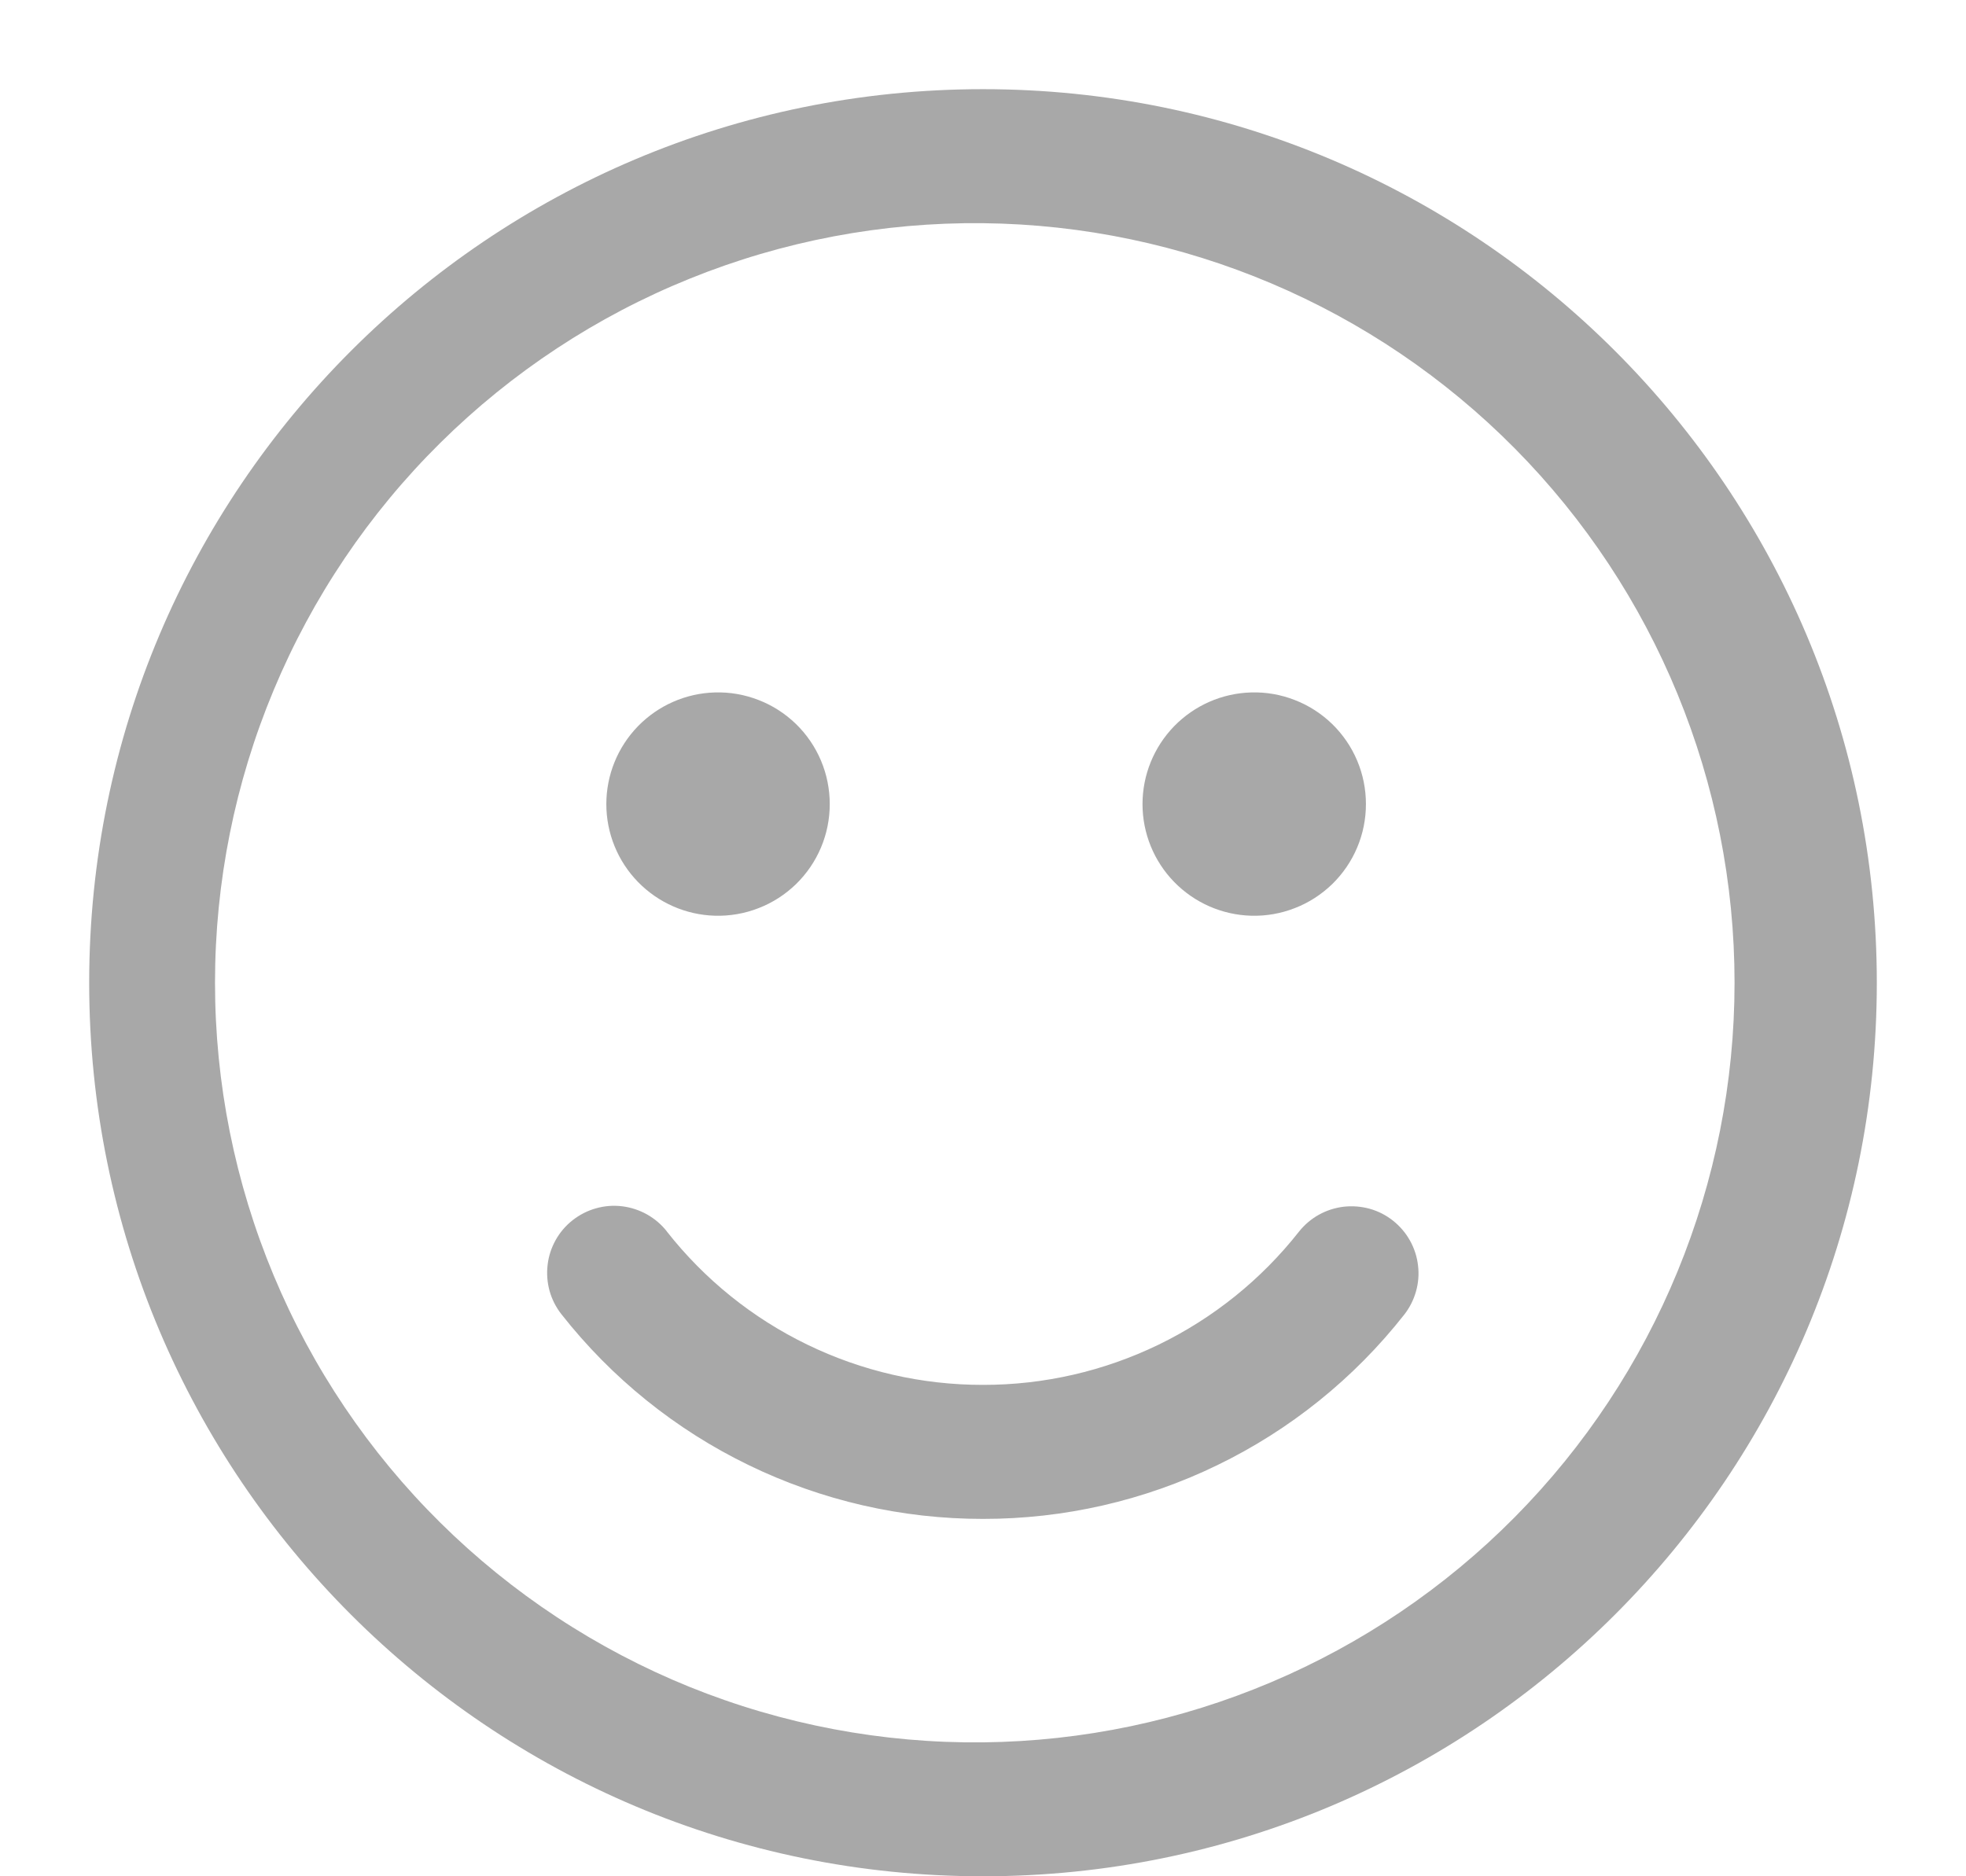 <svg width="22" height="21" viewBox="0 0 22 21" fill="none" xmlns="http://www.w3.org/2000/svg">
<path d="M11 0.998C16.524 0.998 21.002 5.476 21.002 11C21.002 16.523 16.523 21 11 21C5.476 21.001 0.998 16.523 0.998 11C0.998 5.476 5.476 0.998 11 0.998ZM11 2.498C9.876 2.486 8.76 2.697 7.718 3.119C6.676 3.54 5.728 4.165 4.929 4.955C4.129 5.746 3.495 6.687 3.062 7.725C2.629 8.762 2.406 9.875 2.406 10.999C2.406 12.124 2.629 13.237 3.062 14.274C3.495 15.312 4.129 16.253 4.929 17.044C5.728 17.834 6.676 18.459 7.718 18.881C8.76 19.302 9.876 19.513 11 19.501C13.239 19.477 15.378 18.57 16.952 16.979C18.527 15.387 19.41 13.238 19.41 10.999C19.41 8.761 18.527 6.612 16.952 5.02C15.378 3.429 13.239 2.522 11 2.498ZM7.462 13.783C7.462 13.783 7.462 13.783 7.462 13.783C7.883 14.319 8.42 14.752 9.033 15.049C9.646 15.347 10.319 15.501 11 15.5C11.681 15.501 12.352 15.347 12.965 15.05C13.577 14.753 14.114 14.321 14.535 13.786C14.596 13.709 14.672 13.644 14.758 13.596C14.844 13.548 14.938 13.518 15.036 13.506C15.134 13.495 15.233 13.503 15.328 13.529C15.423 13.556 15.511 13.601 15.588 13.662C15.666 13.724 15.73 13.799 15.778 13.885C15.826 13.971 15.857 14.066 15.868 14.164C15.88 14.261 15.872 14.361 15.845 14.455C15.818 14.55 15.773 14.639 15.712 14.716C15.151 15.429 14.435 16.005 13.619 16.4C12.803 16.796 11.907 17.001 11 17C10.092 17.001 9.195 16.795 8.378 16.398C7.561 16.002 6.844 15.424 6.283 14.71C6.222 14.633 6.177 14.544 6.15 14.449C6.124 14.354 6.116 14.255 6.128 14.157C6.139 14.059 6.17 13.965 6.218 13.879C6.266 13.793 6.331 13.717 6.409 13.656C6.486 13.596 6.575 13.55 6.669 13.524C6.764 13.497 6.863 13.489 6.961 13.501C7.059 13.513 7.154 13.544 7.24 13.592C7.325 13.64 7.401 13.704 7.462 13.782C7.462 13.782 7.462 13.782 7.462 13.783ZM8 7.75C8.167 7.745 8.333 7.774 8.489 7.835C8.645 7.895 8.787 7.987 8.907 8.103C9.027 8.22 9.122 8.359 9.187 8.513C9.252 8.667 9.285 8.832 9.285 9C9.285 9.167 9.252 9.332 9.187 9.486C9.122 9.64 9.027 9.779 8.907 9.896C8.787 10.012 8.645 10.104 8.489 10.164C8.333 10.225 8.167 10.254 8 10.249C7.675 10.24 7.366 10.104 7.139 9.871C6.912 9.638 6.785 9.325 6.785 9C6.785 8.674 6.912 8.362 7.139 8.128C7.366 7.895 7.675 7.759 8 7.75ZM14 7.75C14.167 7.745 14.333 7.774 14.489 7.835C14.645 7.895 14.787 7.987 14.907 8.103C15.027 8.22 15.122 8.359 15.187 8.513C15.252 8.667 15.285 8.832 15.285 9C15.285 9.167 15.252 9.332 15.187 9.486C15.122 9.64 15.027 9.779 14.907 9.896C14.787 10.012 14.645 10.104 14.489 10.164C14.333 10.225 14.167 10.254 14 10.249C13.675 10.24 13.366 10.104 13.139 9.871C12.912 9.638 12.785 9.325 12.785 9C12.785 8.674 12.912 8.362 13.139 8.128C13.366 7.895 13.675 7.759 14 7.75Z" fill="black" fill-opacity="0.34"/>
</svg>
